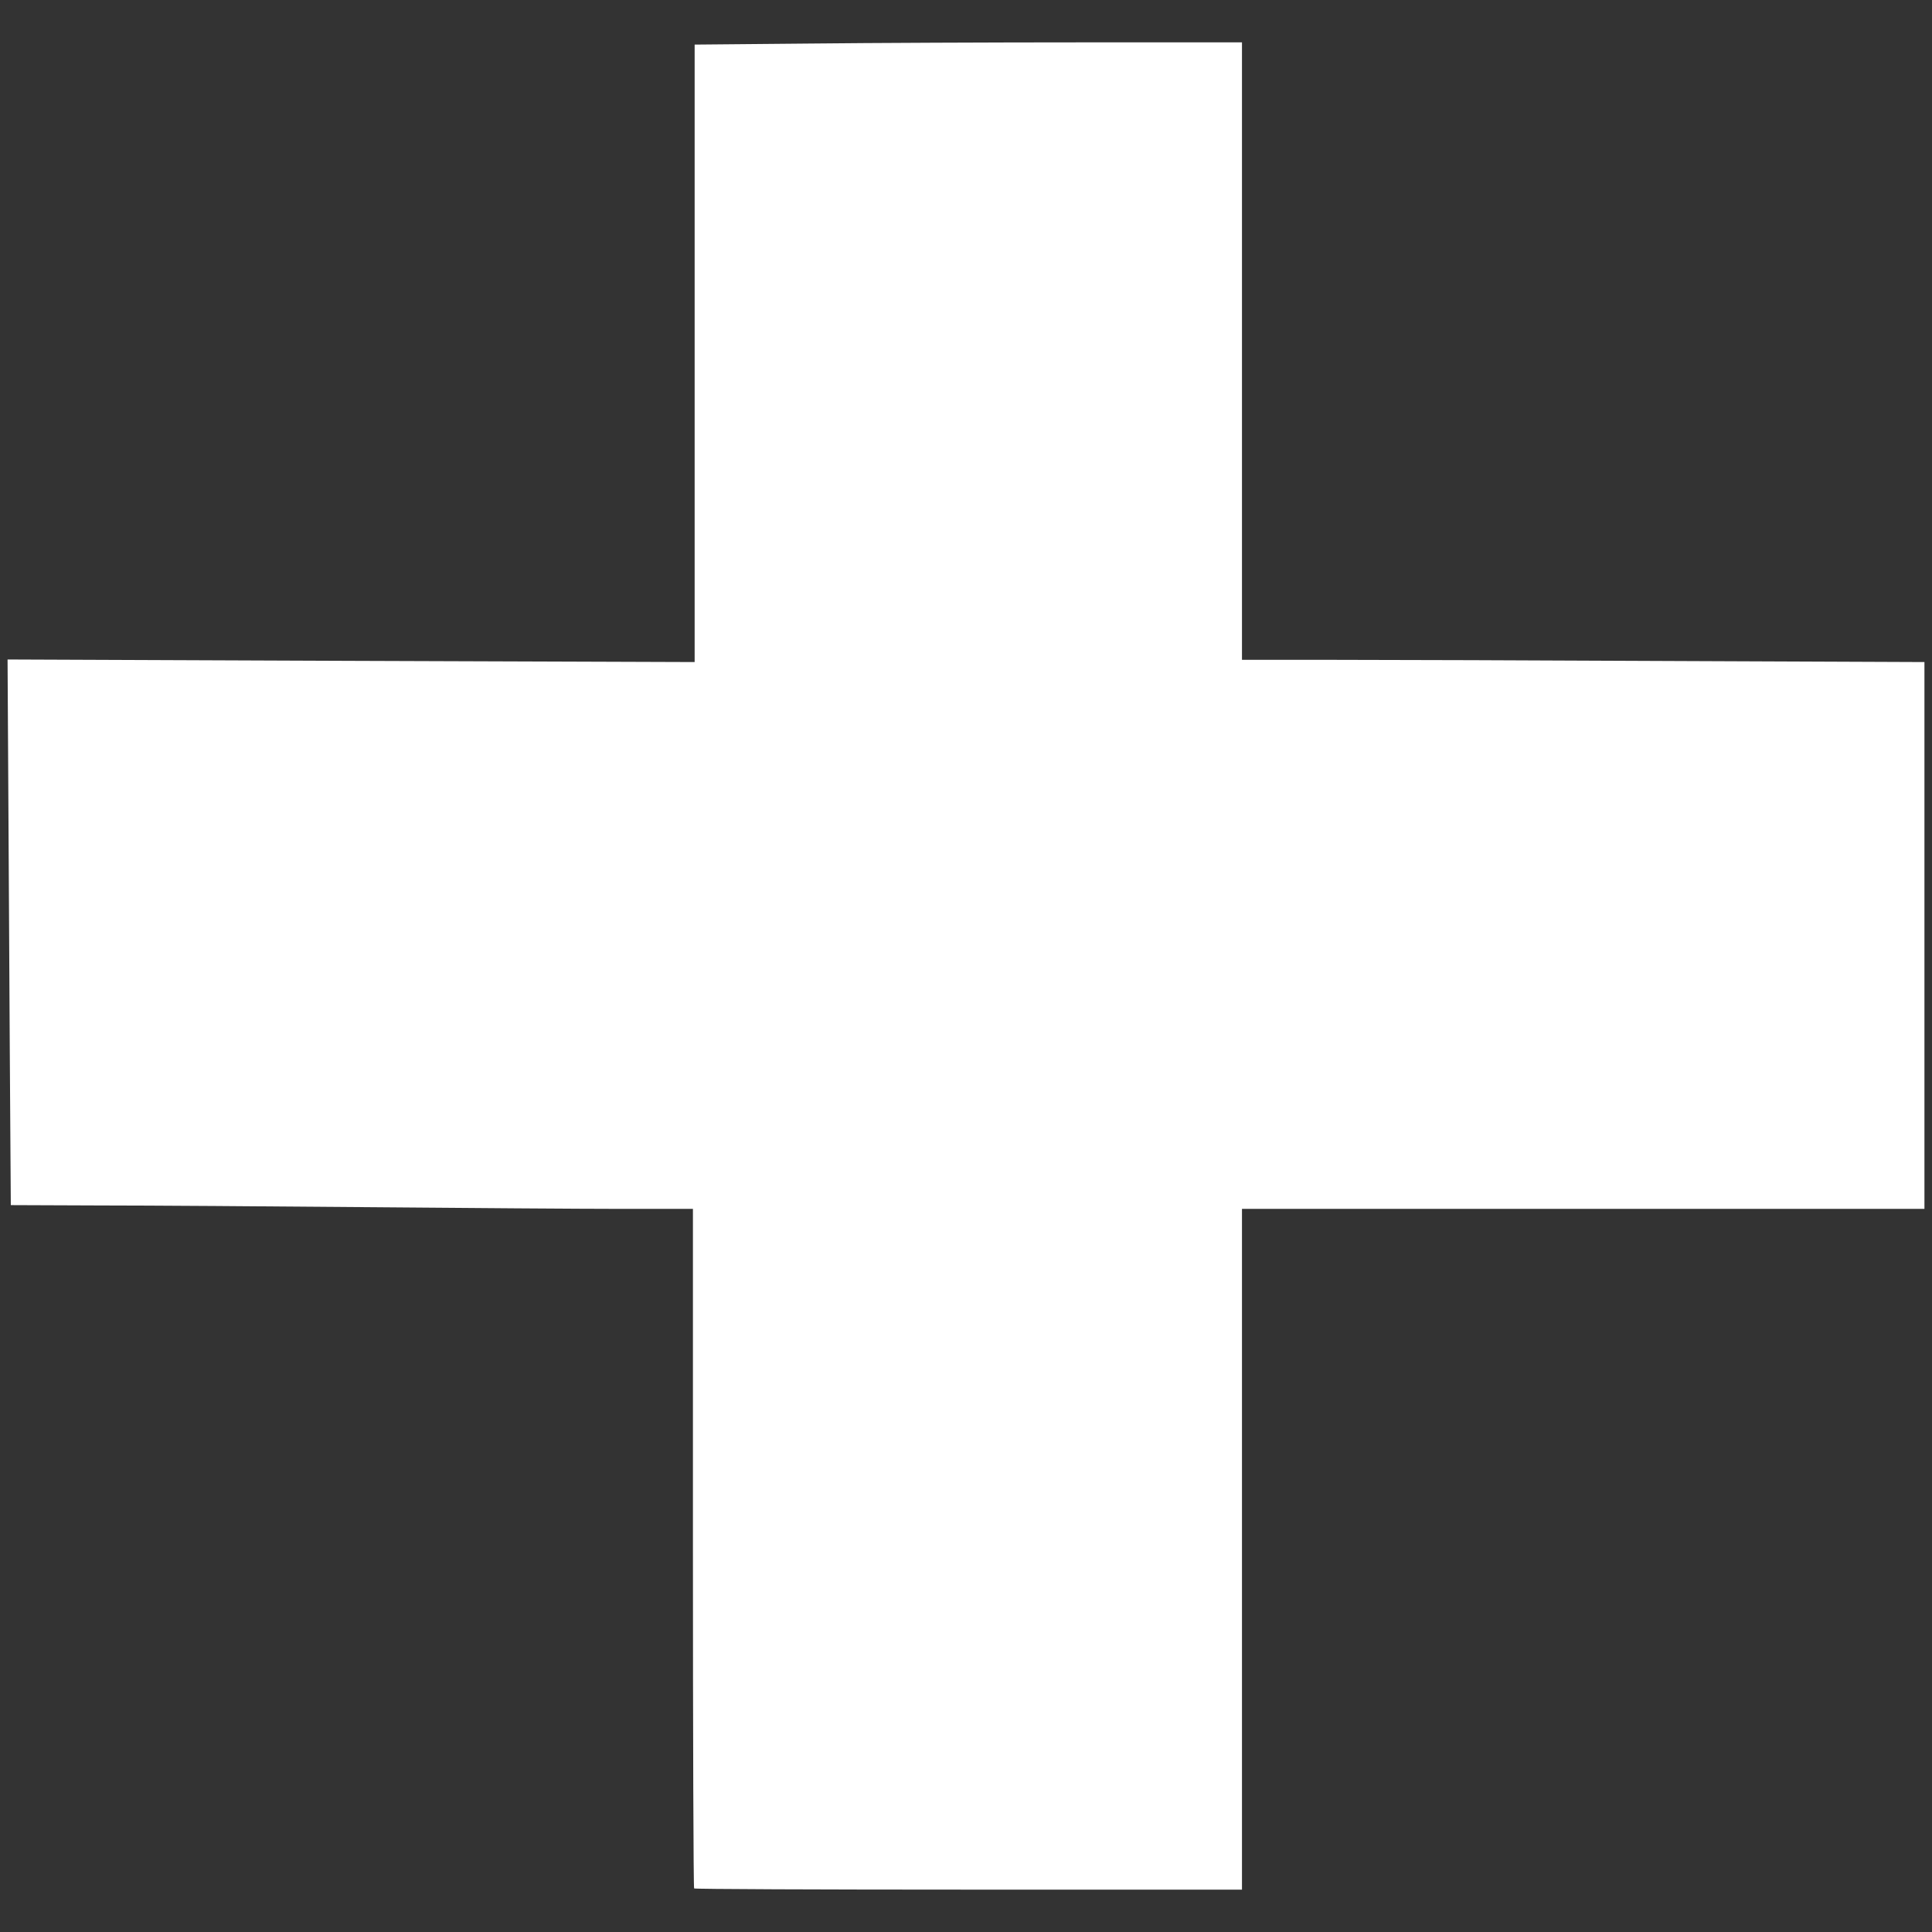 <?xml version="1.0" encoding="UTF-8"?>
<svg width="1140px" height="1140px" viewBox="0 0 1140 1140" version="1.1" xmlns="http://www.w3.org/2000/svg" xmlns:xlink="http://www.w3.org/1999/xlink">
    <rect x="0" y="0" width="1140" height="1140" fill="#333333" stroke="none"/>
    <!-- Generator: Sketch 55.1 (78136) - https://sketchapp.com -->
    <title>add</title>
    <desc>Created with Sketch.</desc>
    <g id="add" stroke="none" stroke-width="1" fill="none" fill-rule="evenodd">
        <path d="M409.578,1114.294 C409.175,1113.991 408.872,1023.561 408.872,913.451 L408.872,713.315 L366.281,713.315 C342.765,713.315 275.65,712.81 217.012,712.306 C158.374,711.801 87.019,711.296 58.457,711.296 L6.379,711.094 L5.774,620.16 C5.471,570.101 5.067,497.636 4.865,459.183 L4.462,389.141 L207.121,389.948 L409.881,390.655 L409.881,208.483 L409.881,26.312 L476.694,25.706 C513.431,25.303 586.098,25 638.175,25 L732.844,25 L732.844,207.171 L732.844,389.343 L787.142,389.343 C817.016,389.343 907.648,389.645 988.489,390.049 L1135.538,390.655 L1135.538,552.035 L1135.538,713.315 L934.191,713.315 L732.844,713.315 L732.844,914.157 L732.844,1115 L571.564,1115 C482.85,1115 409.881,1114.697 409.578,1114.294 Z" id="Path" fill="#FFFFFF" fill-rule="nonzero"></path>
    </g>
</svg>